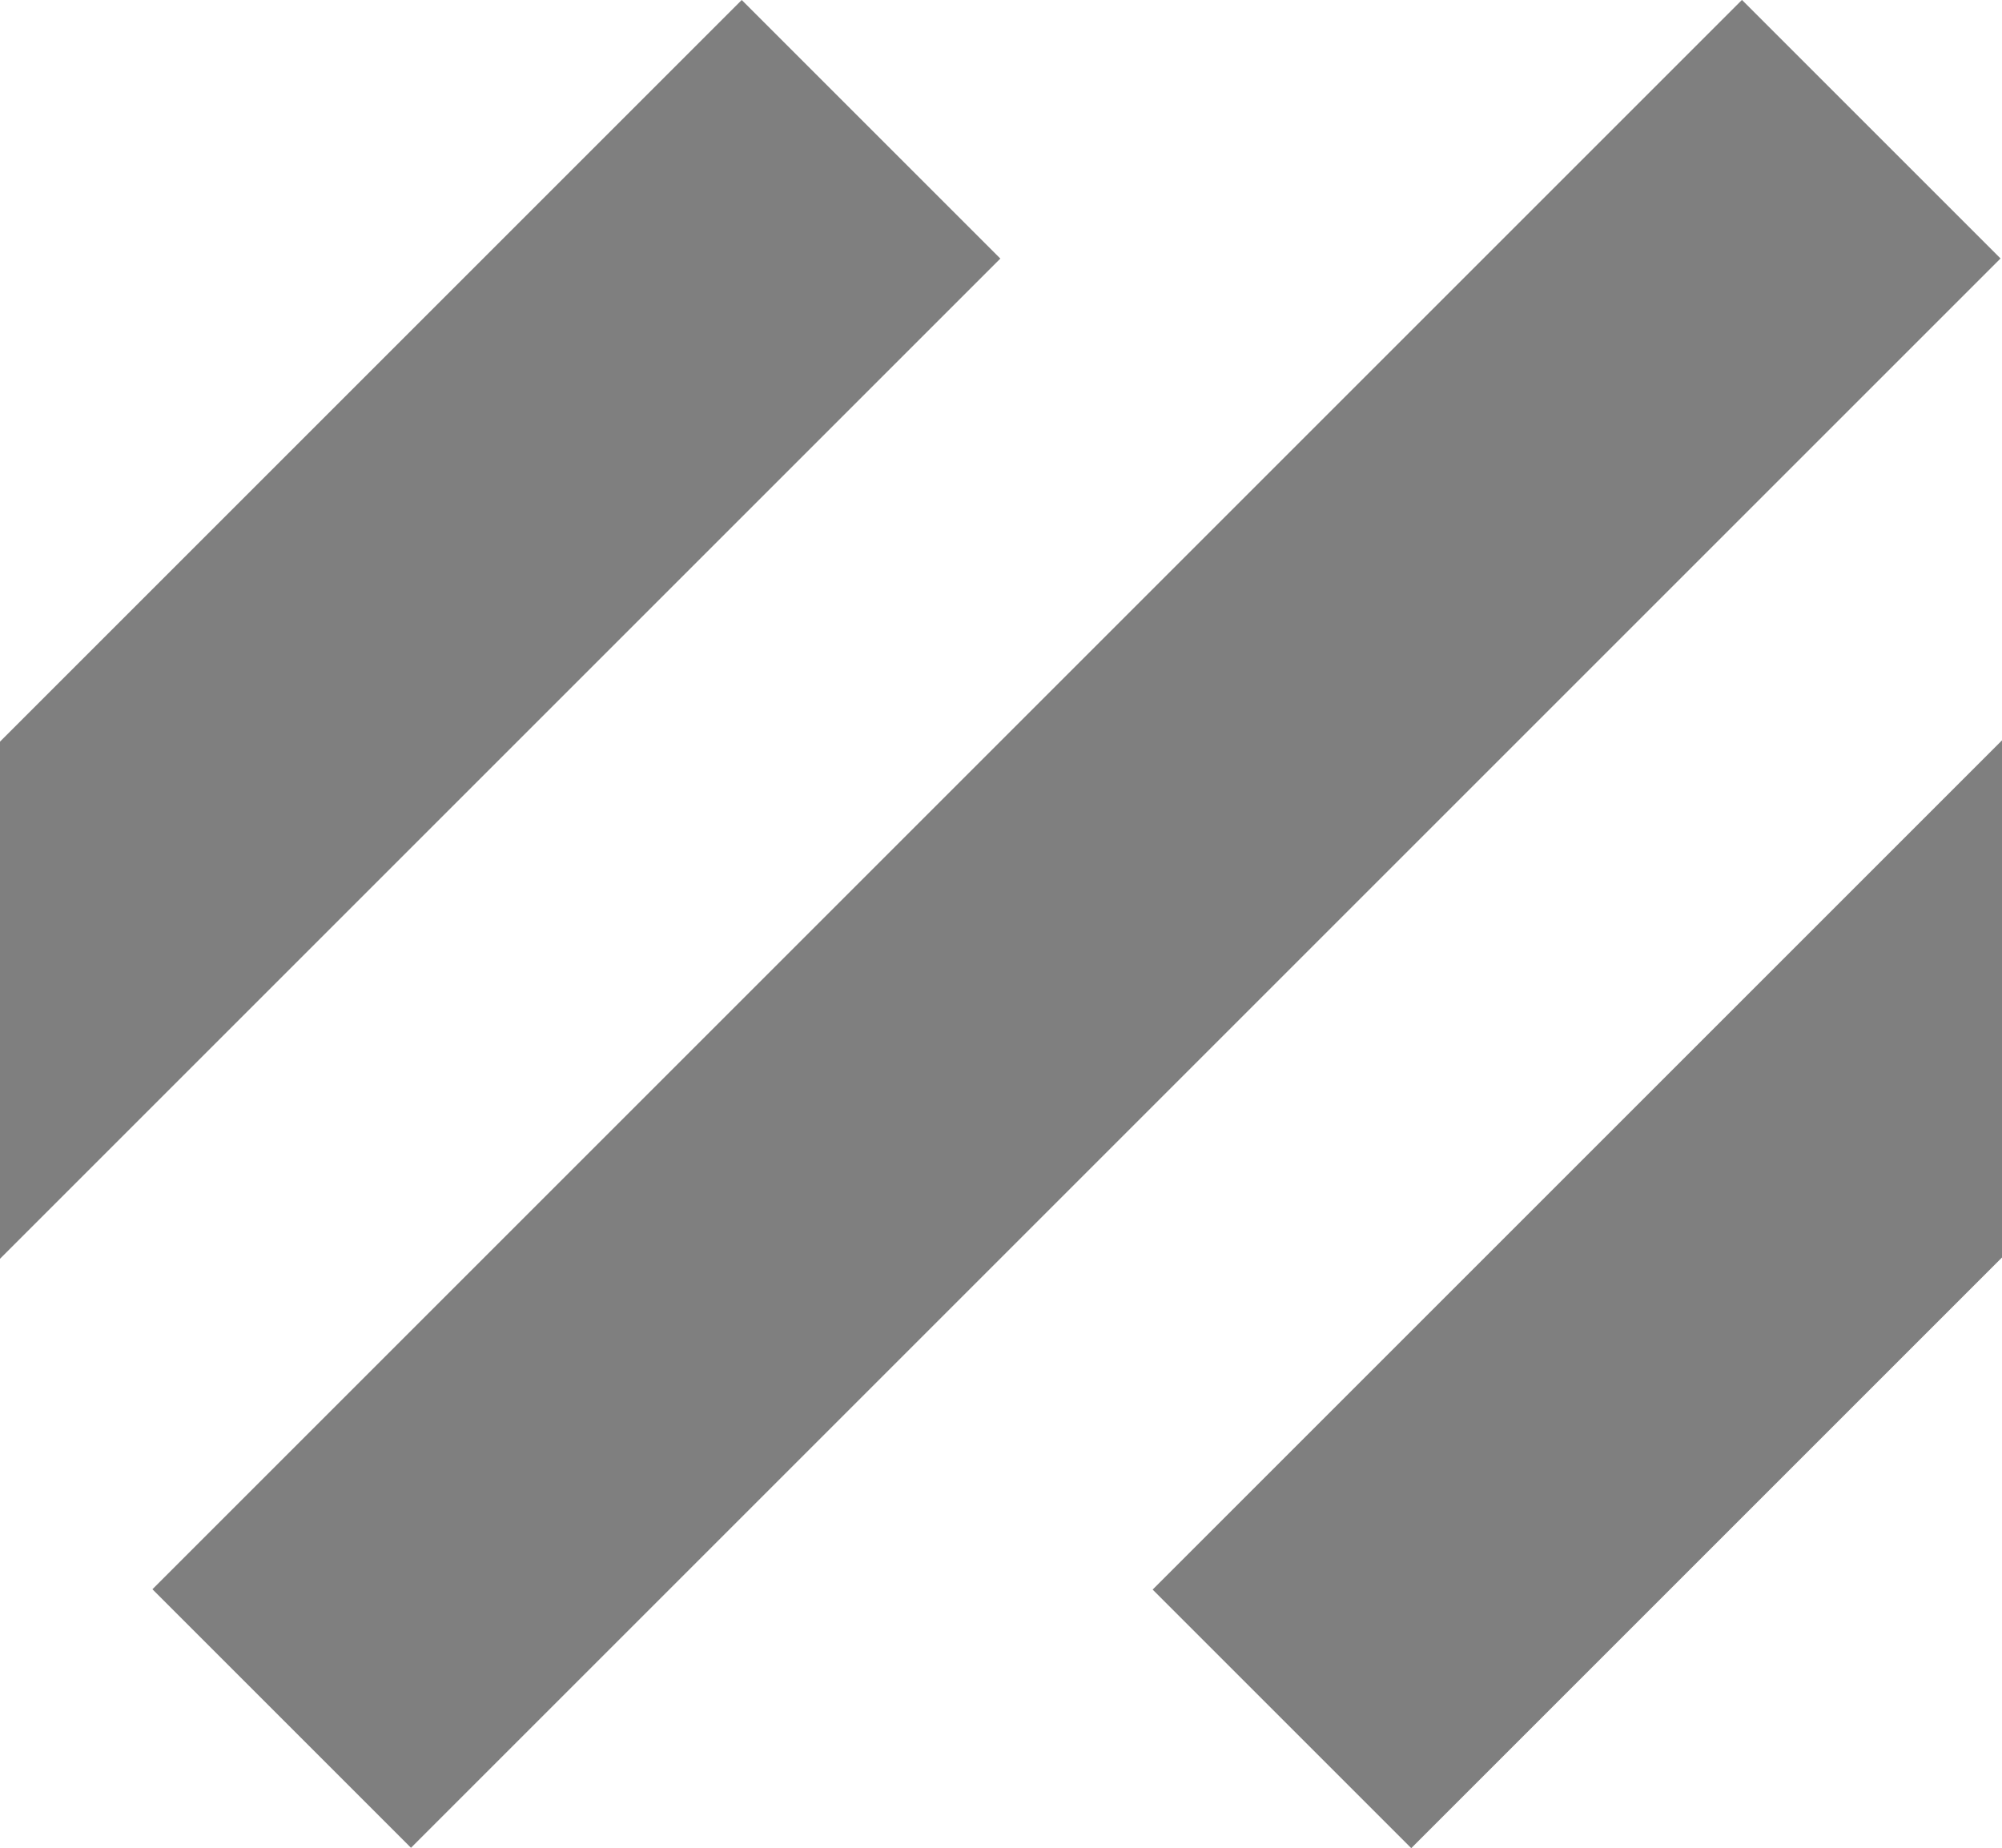 <?xml version="1.0" encoding="utf-8"?>
<!-- Generator: Adobe Illustrator 15.1.0, SVG Export Plug-In . SVG Version: 6.00 Build 0)  -->
<!DOCTYPE svg PUBLIC "-//W3C//DTD SVG 1.1//EN" "http://www.w3.org/Graphics/SVG/1.1/DTD/svg11.dtd">
<svg version="1.1" id="Layer_1" xmlns="http://www.w3.org/2000/svg" xmlns:xlink="http://www.w3.org/1999/xlink" x="0px" y="0px"
	 width="710.466px" height="655.954px" viewBox="0 0 710.466 655.954" enable-background="new 0 0 710.466 655.954"
	 xml:space="preserve">
<g opacity="0.5">
	
		<rect x="317.13" y="-70.959" transform="matrix(0.707 0.707 -0.707 0.707 343.807 -174.069)" fill="#000000" width="129.787" height="797.872"/>
	<polygon fill="#000000" points="713.978,259.249 409.046,564.181 500.82,655.954 713.672,443.103 	"/>
	<polygon fill="#000000" points="0,446.774 355,91.773 263.227,0 0,263.227 	"/>
</g>
</svg>
